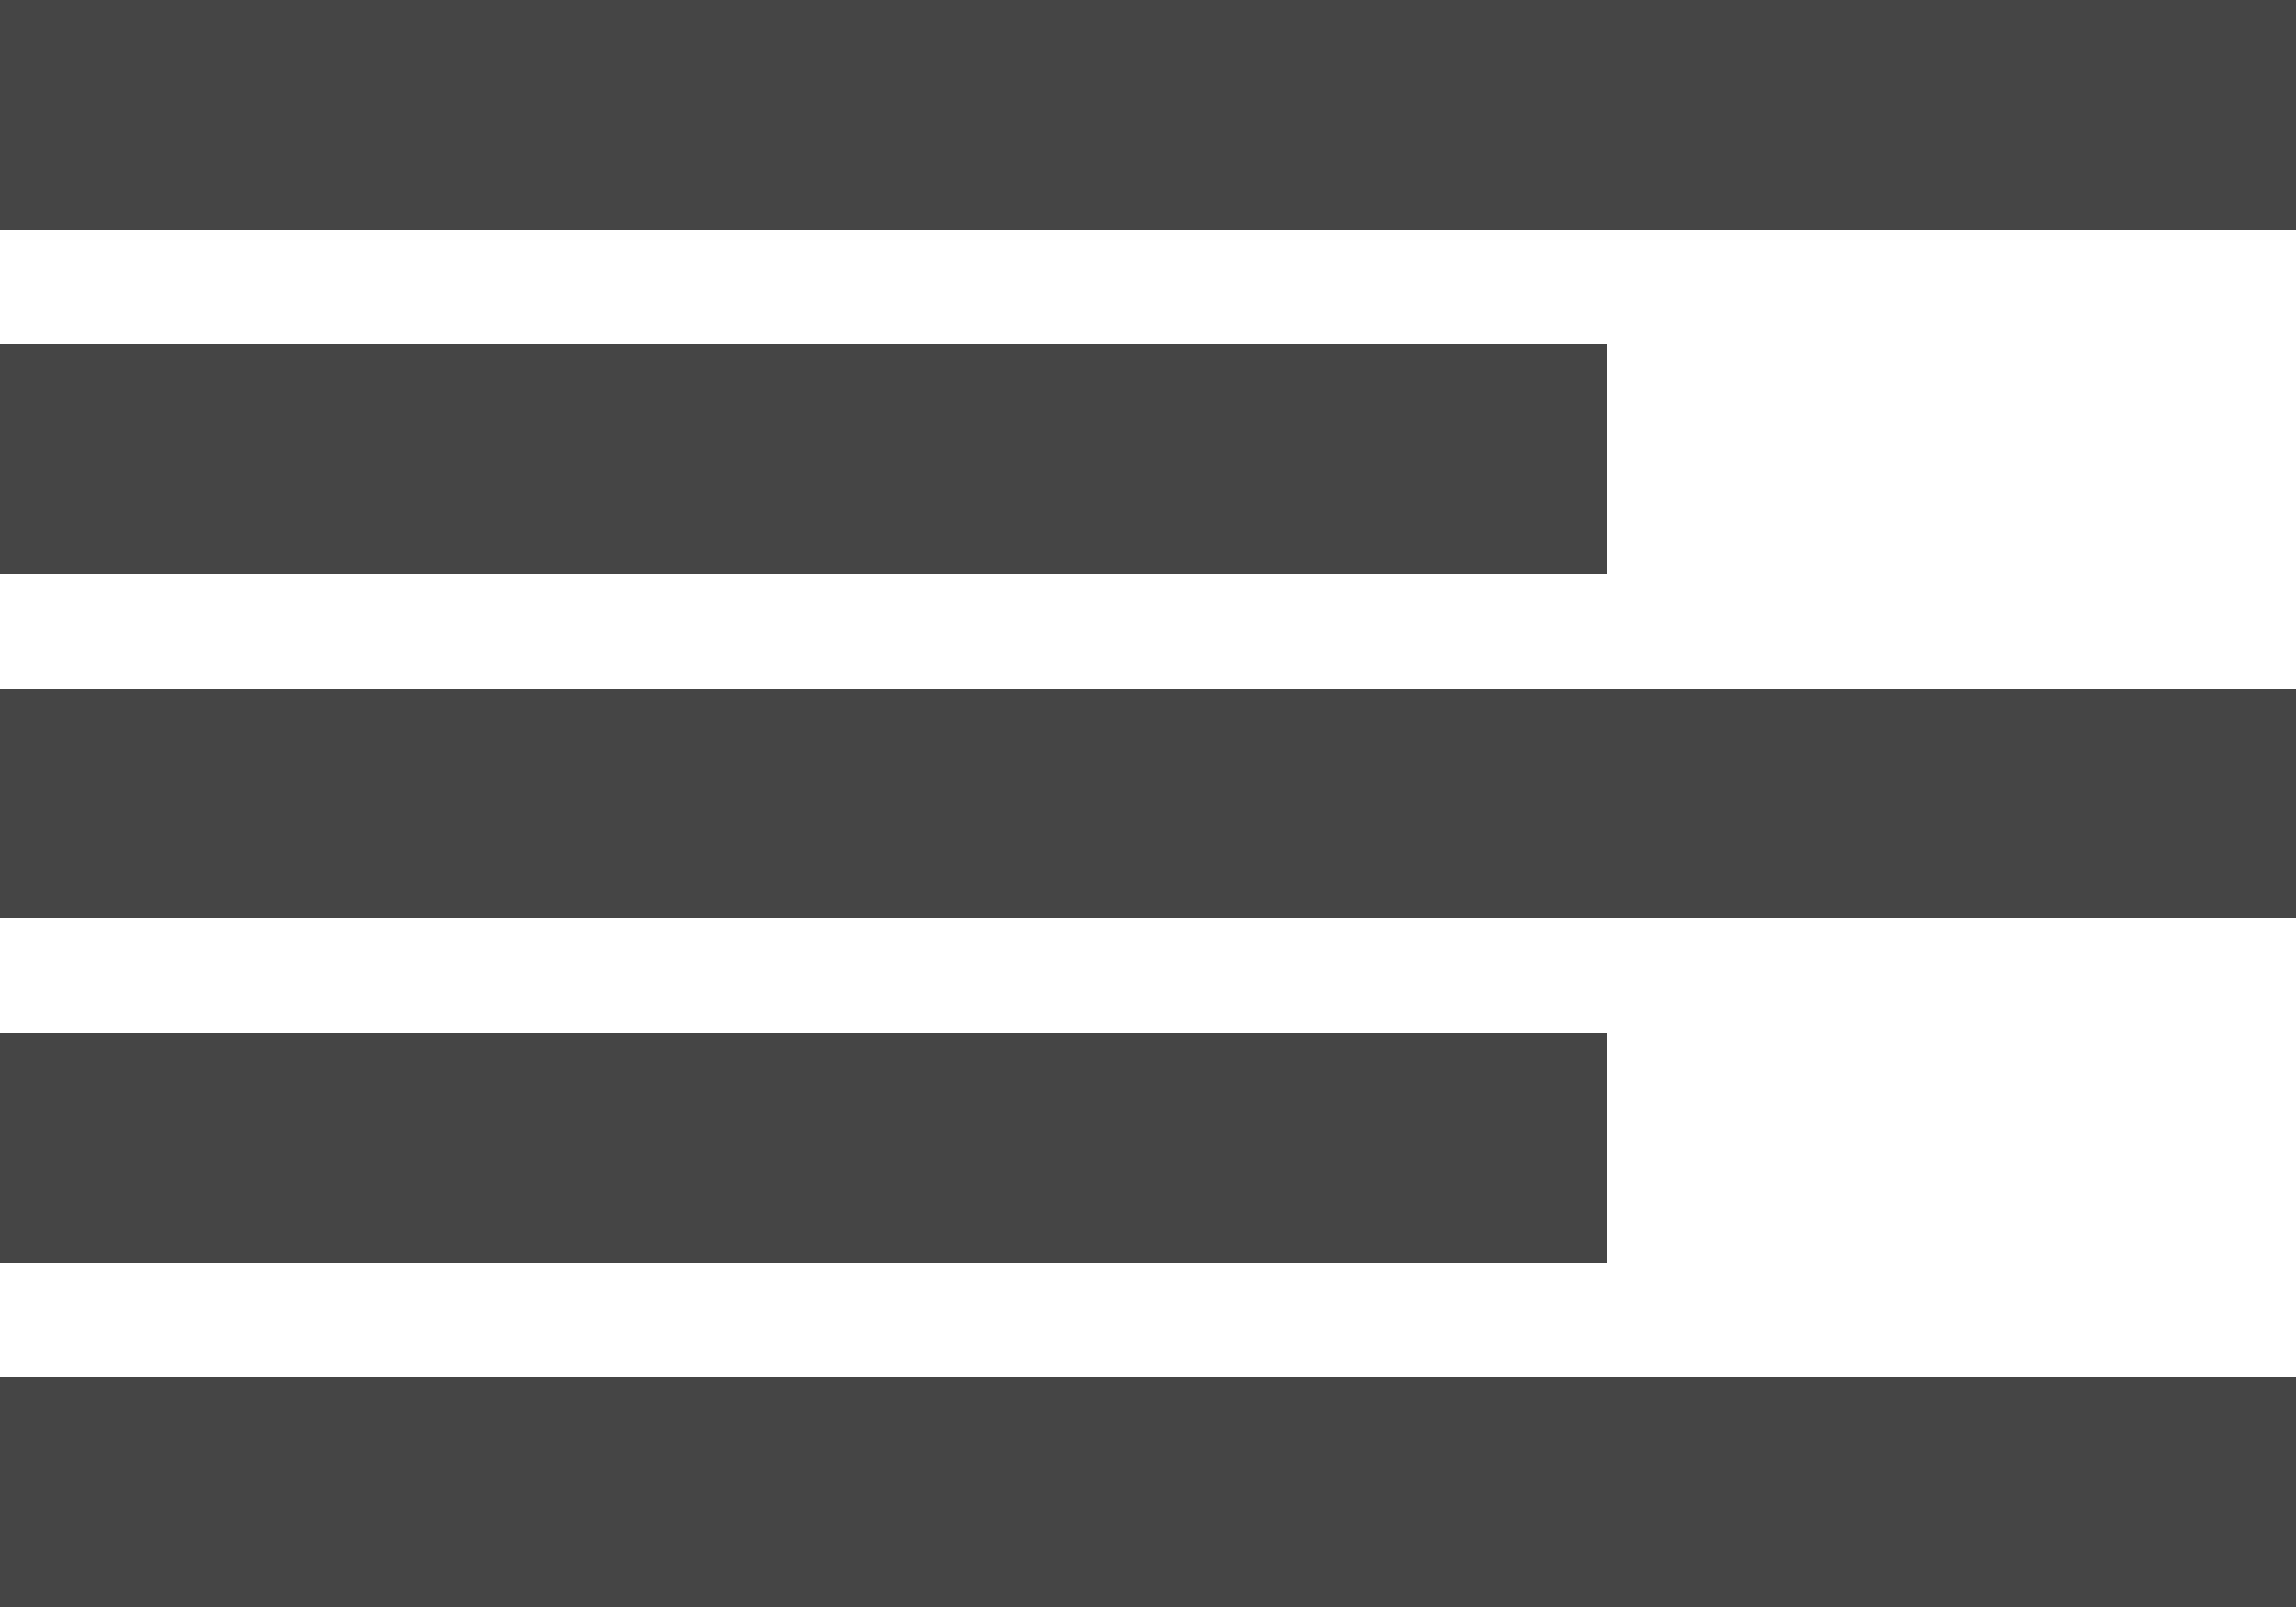 <svg xmlns="http://www.w3.org/2000/svg" viewBox="0 0 20 14"><defs><style>.cls-1{fill:#454545;}</style></defs><title>ico_align_left</title><g id="Layer_2" data-name="Layer 2"><g id="Layer_1-2" data-name="Layer 1"><path class="cls-1" d="M0,0V2H20V0ZM0,3V5H14V3ZM0,6V8H20V6ZM0,9v2H14V9Zm0,3v2H20V12Z"/></g></g></svg>